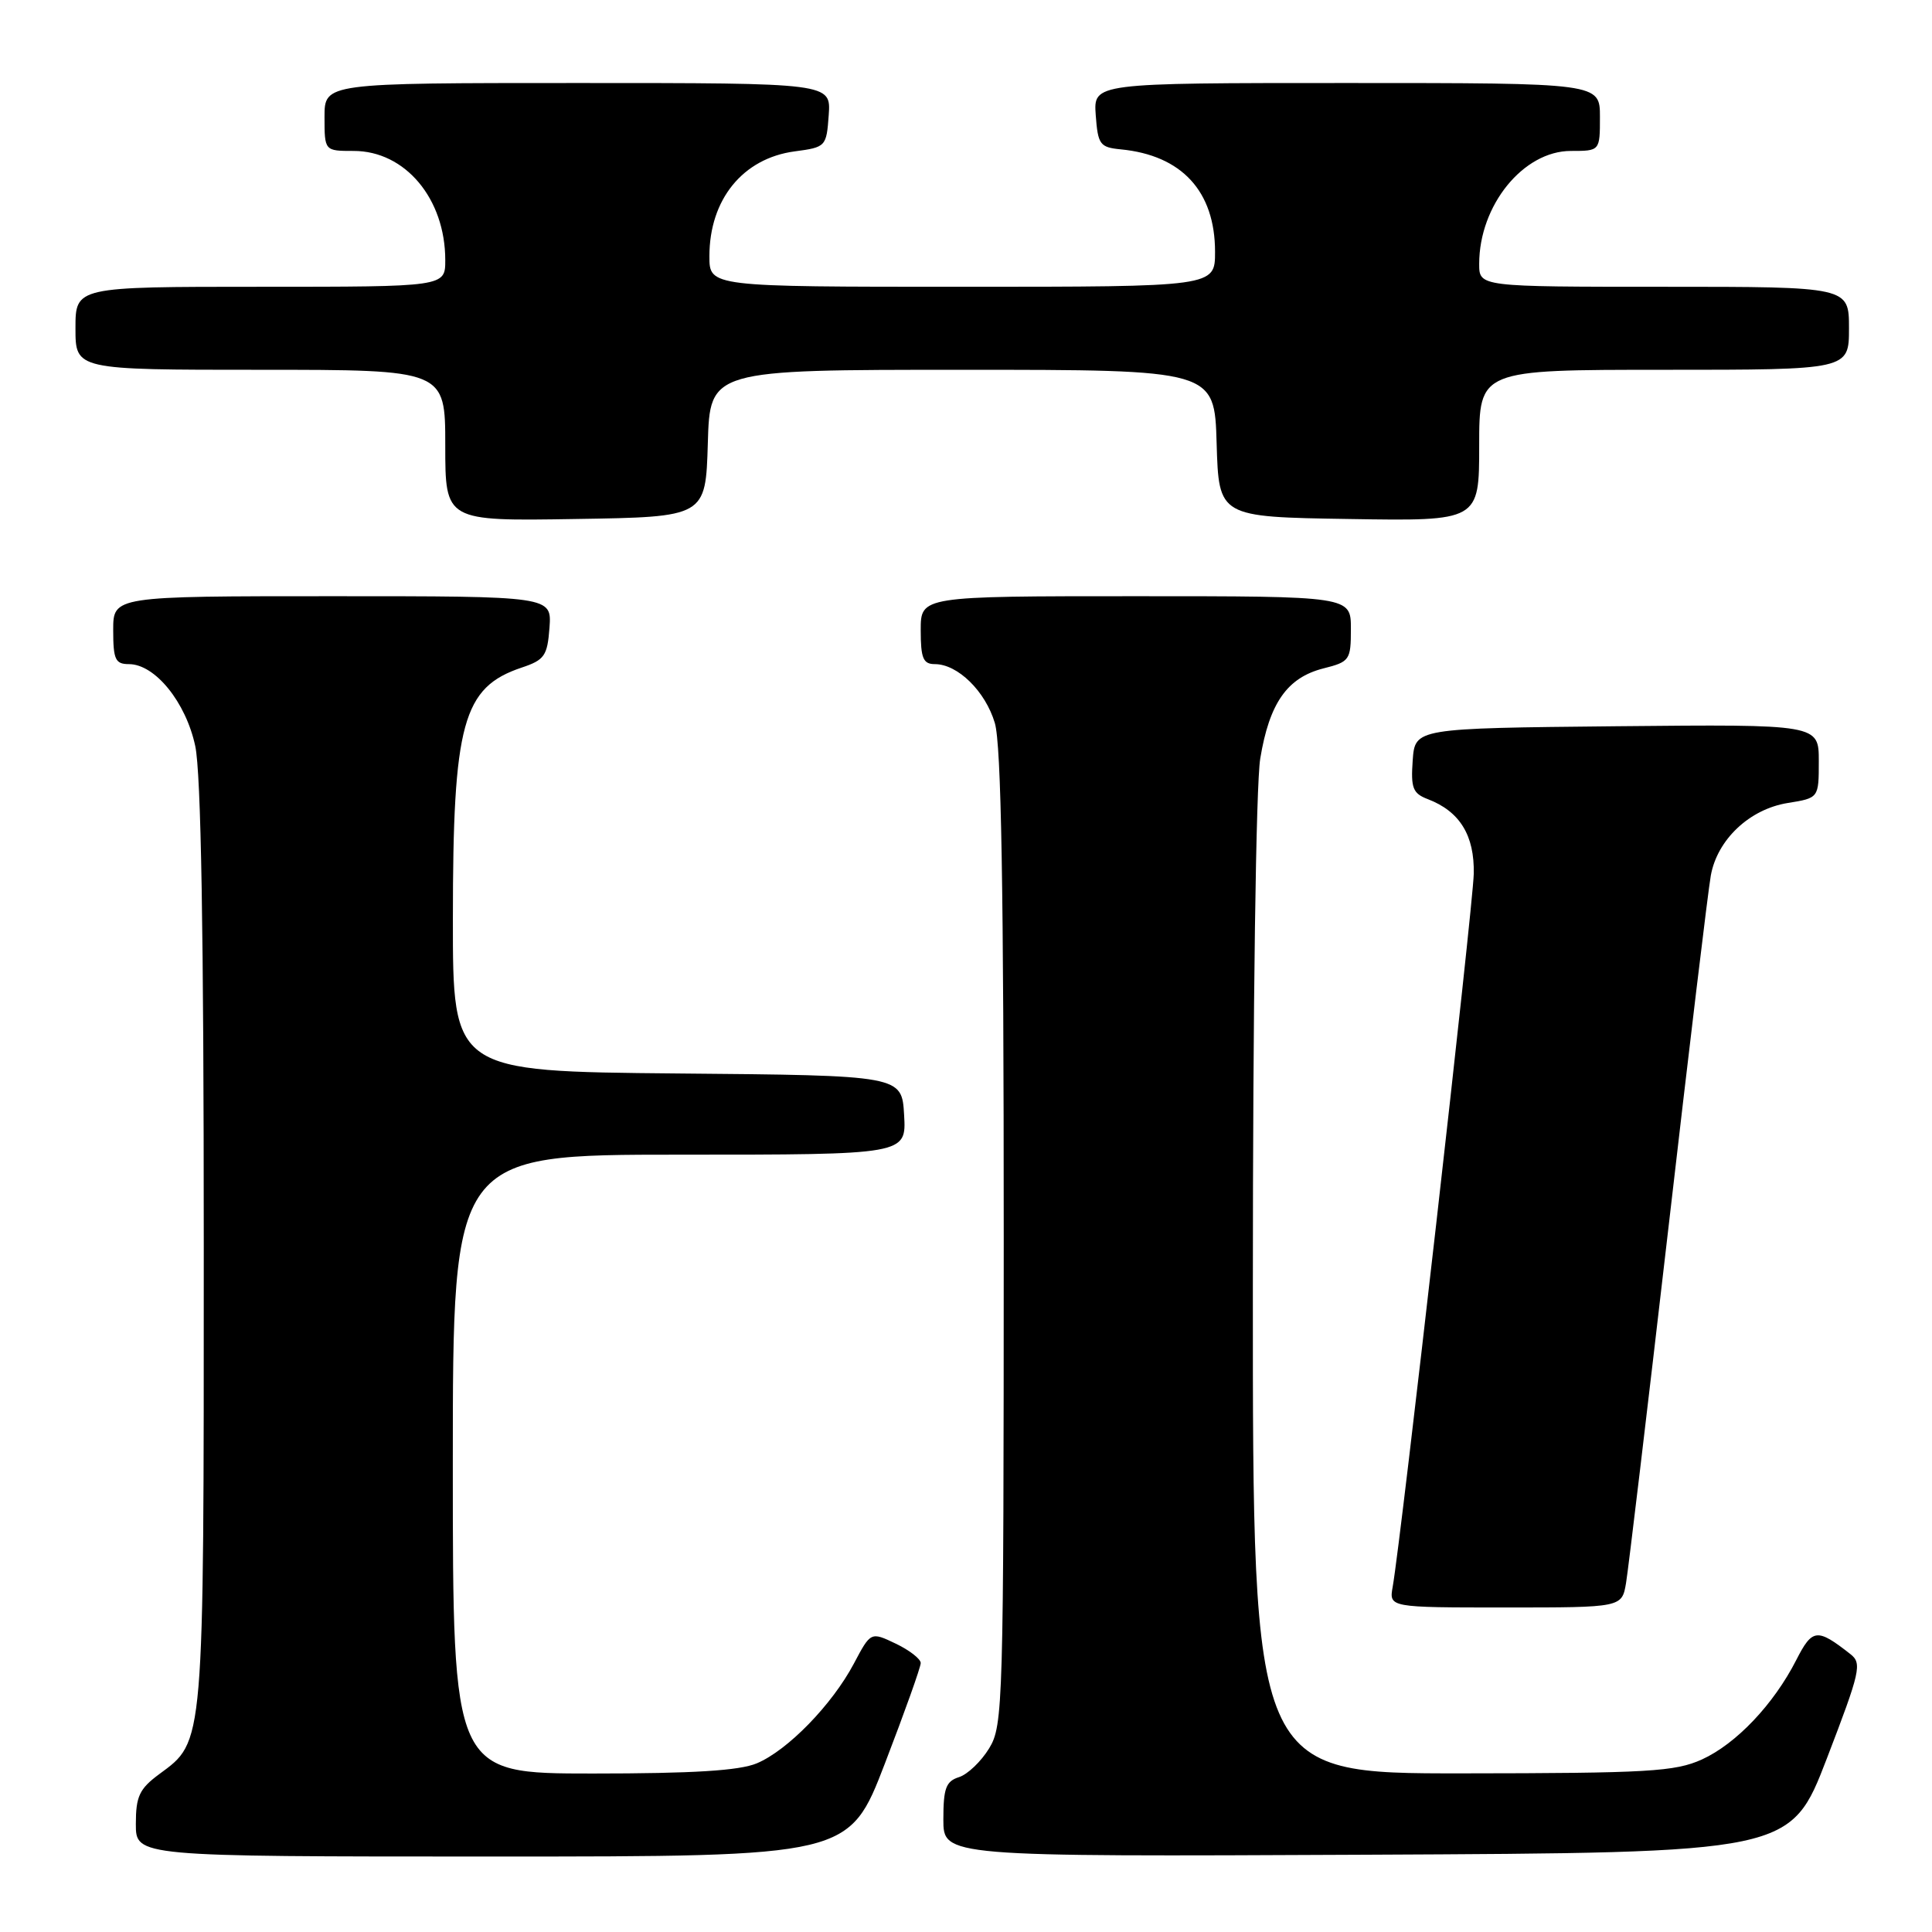 <?xml version="1.0" encoding="UTF-8" standalone="no"?>
<!DOCTYPE svg PUBLIC "-//W3C//DTD SVG 1.1//EN" "http://www.w3.org/Graphics/SVG/1.1/DTD/svg11.dtd" >
<svg xmlns="http://www.w3.org/2000/svg" xmlns:xlink="http://www.w3.org/1999/xlink" version="1.1" viewBox="0 0 256 256">
 <g >
 <path fill="currentColor"
d=" M 117.25 233.68 C 119.86 226.90 122.00 220.91 122.00 220.36 C 122.00 219.82 120.51 218.66 118.69 217.79 C 115.38 216.21 115.38 216.21 113.14 220.44 C 110.25 225.89 104.36 231.94 100.28 233.65 C 97.97 234.62 91.84 235.00 78.53 235.00 C 60.00 235.00 60.00 235.00 60.00 194.00 C 60.00 153.00 60.00 153.00 90.05 153.00 C 120.10 153.00 120.10 153.00 119.80 147.75 C 119.50 142.50 119.50 142.50 89.75 142.24 C 60.00 141.97 60.00 141.97 60.01 121.74 C 60.01 95.80 61.31 91.08 69.12 88.46 C 72.15 87.45 72.53 86.90 72.81 83.17 C 73.11 79.00 73.11 79.00 44.06 79.00 C 15.00 79.00 15.00 79.00 15.00 83.50 C 15.00 87.39 15.28 88.00 17.08 88.00 C 20.54 88.00 24.63 93.04 25.87 98.85 C 26.64 102.42 27.00 123.64 27.00 165.08 C 27.00 231.87 27.10 230.65 21.09 235.09 C 18.47 237.03 18.00 238.03 18.00 241.69 C 18.00 246.00 18.00 246.00 65.25 246.00 C 112.51 246.00 112.51 246.00 117.25 233.68 Z  M 242.07 233.00 C 246.50 221.47 246.75 220.40 245.19 219.18 C 240.77 215.71 240.15 215.78 238.02 219.95 C 235.02 225.84 230.05 231.07 225.51 233.14 C 221.94 234.75 218.43 234.96 193.75 234.98 C 166.00 235.00 166.00 235.00 166.01 170.75 C 166.01 133.49 166.42 103.98 166.99 100.51 C 168.20 93.16 170.56 89.79 175.35 88.57 C 178.85 87.69 179.00 87.46 179.00 83.32 C 179.00 79.00 179.00 79.00 150.50 79.00 C 122.00 79.00 122.00 79.00 122.00 83.50 C 122.00 87.22 122.32 88.00 123.87 88.00 C 126.90 88.00 130.56 91.58 131.82 95.80 C 132.67 98.64 133.00 117.57 133.00 164.12 C 132.99 225.93 132.92 228.63 131.07 231.66 C 130.01 233.40 128.21 235.12 127.07 235.48 C 125.34 236.03 125.00 236.96 125.00 241.08 C 125.00 246.02 125.00 246.02 181.13 245.76 C 237.26 245.50 237.26 245.50 242.07 233.00 Z  M 215.46 209.75 C 215.76 207.96 218.27 186.93 221.04 163.00 C 223.80 139.07 226.34 117.93 226.69 116.02 C 227.54 111.25 231.83 107.21 236.89 106.40 C 241.00 105.74 241.00 105.74 241.00 100.86 C 241.00 95.97 241.00 95.97 214.25 96.23 C 187.50 96.50 187.50 96.50 187.19 100.75 C 186.93 104.42 187.20 105.13 189.19 105.89 C 193.43 107.51 195.39 110.69 195.28 115.79 C 195.19 120.10 185.66 203.91 184.54 210.25 C 184.05 213.00 184.05 213.00 199.48 213.00 C 214.91 213.00 214.91 213.00 215.46 209.75 Z  M 93.79 58.75 C 94.07 49.00 94.07 49.00 127.50 49.00 C 160.93 49.00 160.93 49.00 161.21 58.75 C 161.50 68.50 161.50 68.50 178.75 68.77 C 196.00 69.05 196.00 69.05 196.00 59.02 C 196.00 49.00 196.00 49.00 220.50 49.00 C 245.00 49.00 245.00 49.00 245.00 43.50 C 245.00 38.00 245.00 38.00 220.50 38.00 C 196.00 38.00 196.00 38.00 196.00 34.97 C 196.00 27.20 201.85 20.00 208.15 20.00 C 212.00 20.00 212.00 20.00 212.00 15.50 C 212.00 11.00 212.00 11.00 178.44 11.00 C 144.89 11.00 144.89 11.00 145.19 15.25 C 145.48 19.16 145.74 19.52 148.50 19.79 C 156.60 20.57 161.00 25.36 161.00 33.37 C 161.00 38.00 161.00 38.00 127.50 38.00 C 94.00 38.00 94.00 38.00 94.00 33.95 C 94.00 26.43 98.43 20.98 105.29 20.06 C 109.43 19.51 109.51 19.43 109.81 15.25 C 110.11 11.00 110.11 11.00 76.56 11.00 C 43.00 11.00 43.00 11.00 43.00 15.50 C 43.00 20.00 43.00 20.00 46.87 20.00 C 53.69 20.00 59.00 26.33 59.00 34.47 C 59.00 38.00 59.00 38.00 34.50 38.00 C 10.00 38.00 10.00 38.00 10.00 43.50 C 10.00 49.00 10.00 49.00 34.50 49.00 C 59.00 49.00 59.00 49.00 59.00 59.02 C 59.00 69.05 59.00 69.05 76.25 68.77 C 93.50 68.50 93.50 68.50 93.79 58.75 Z "/>
</g>
</svg>
